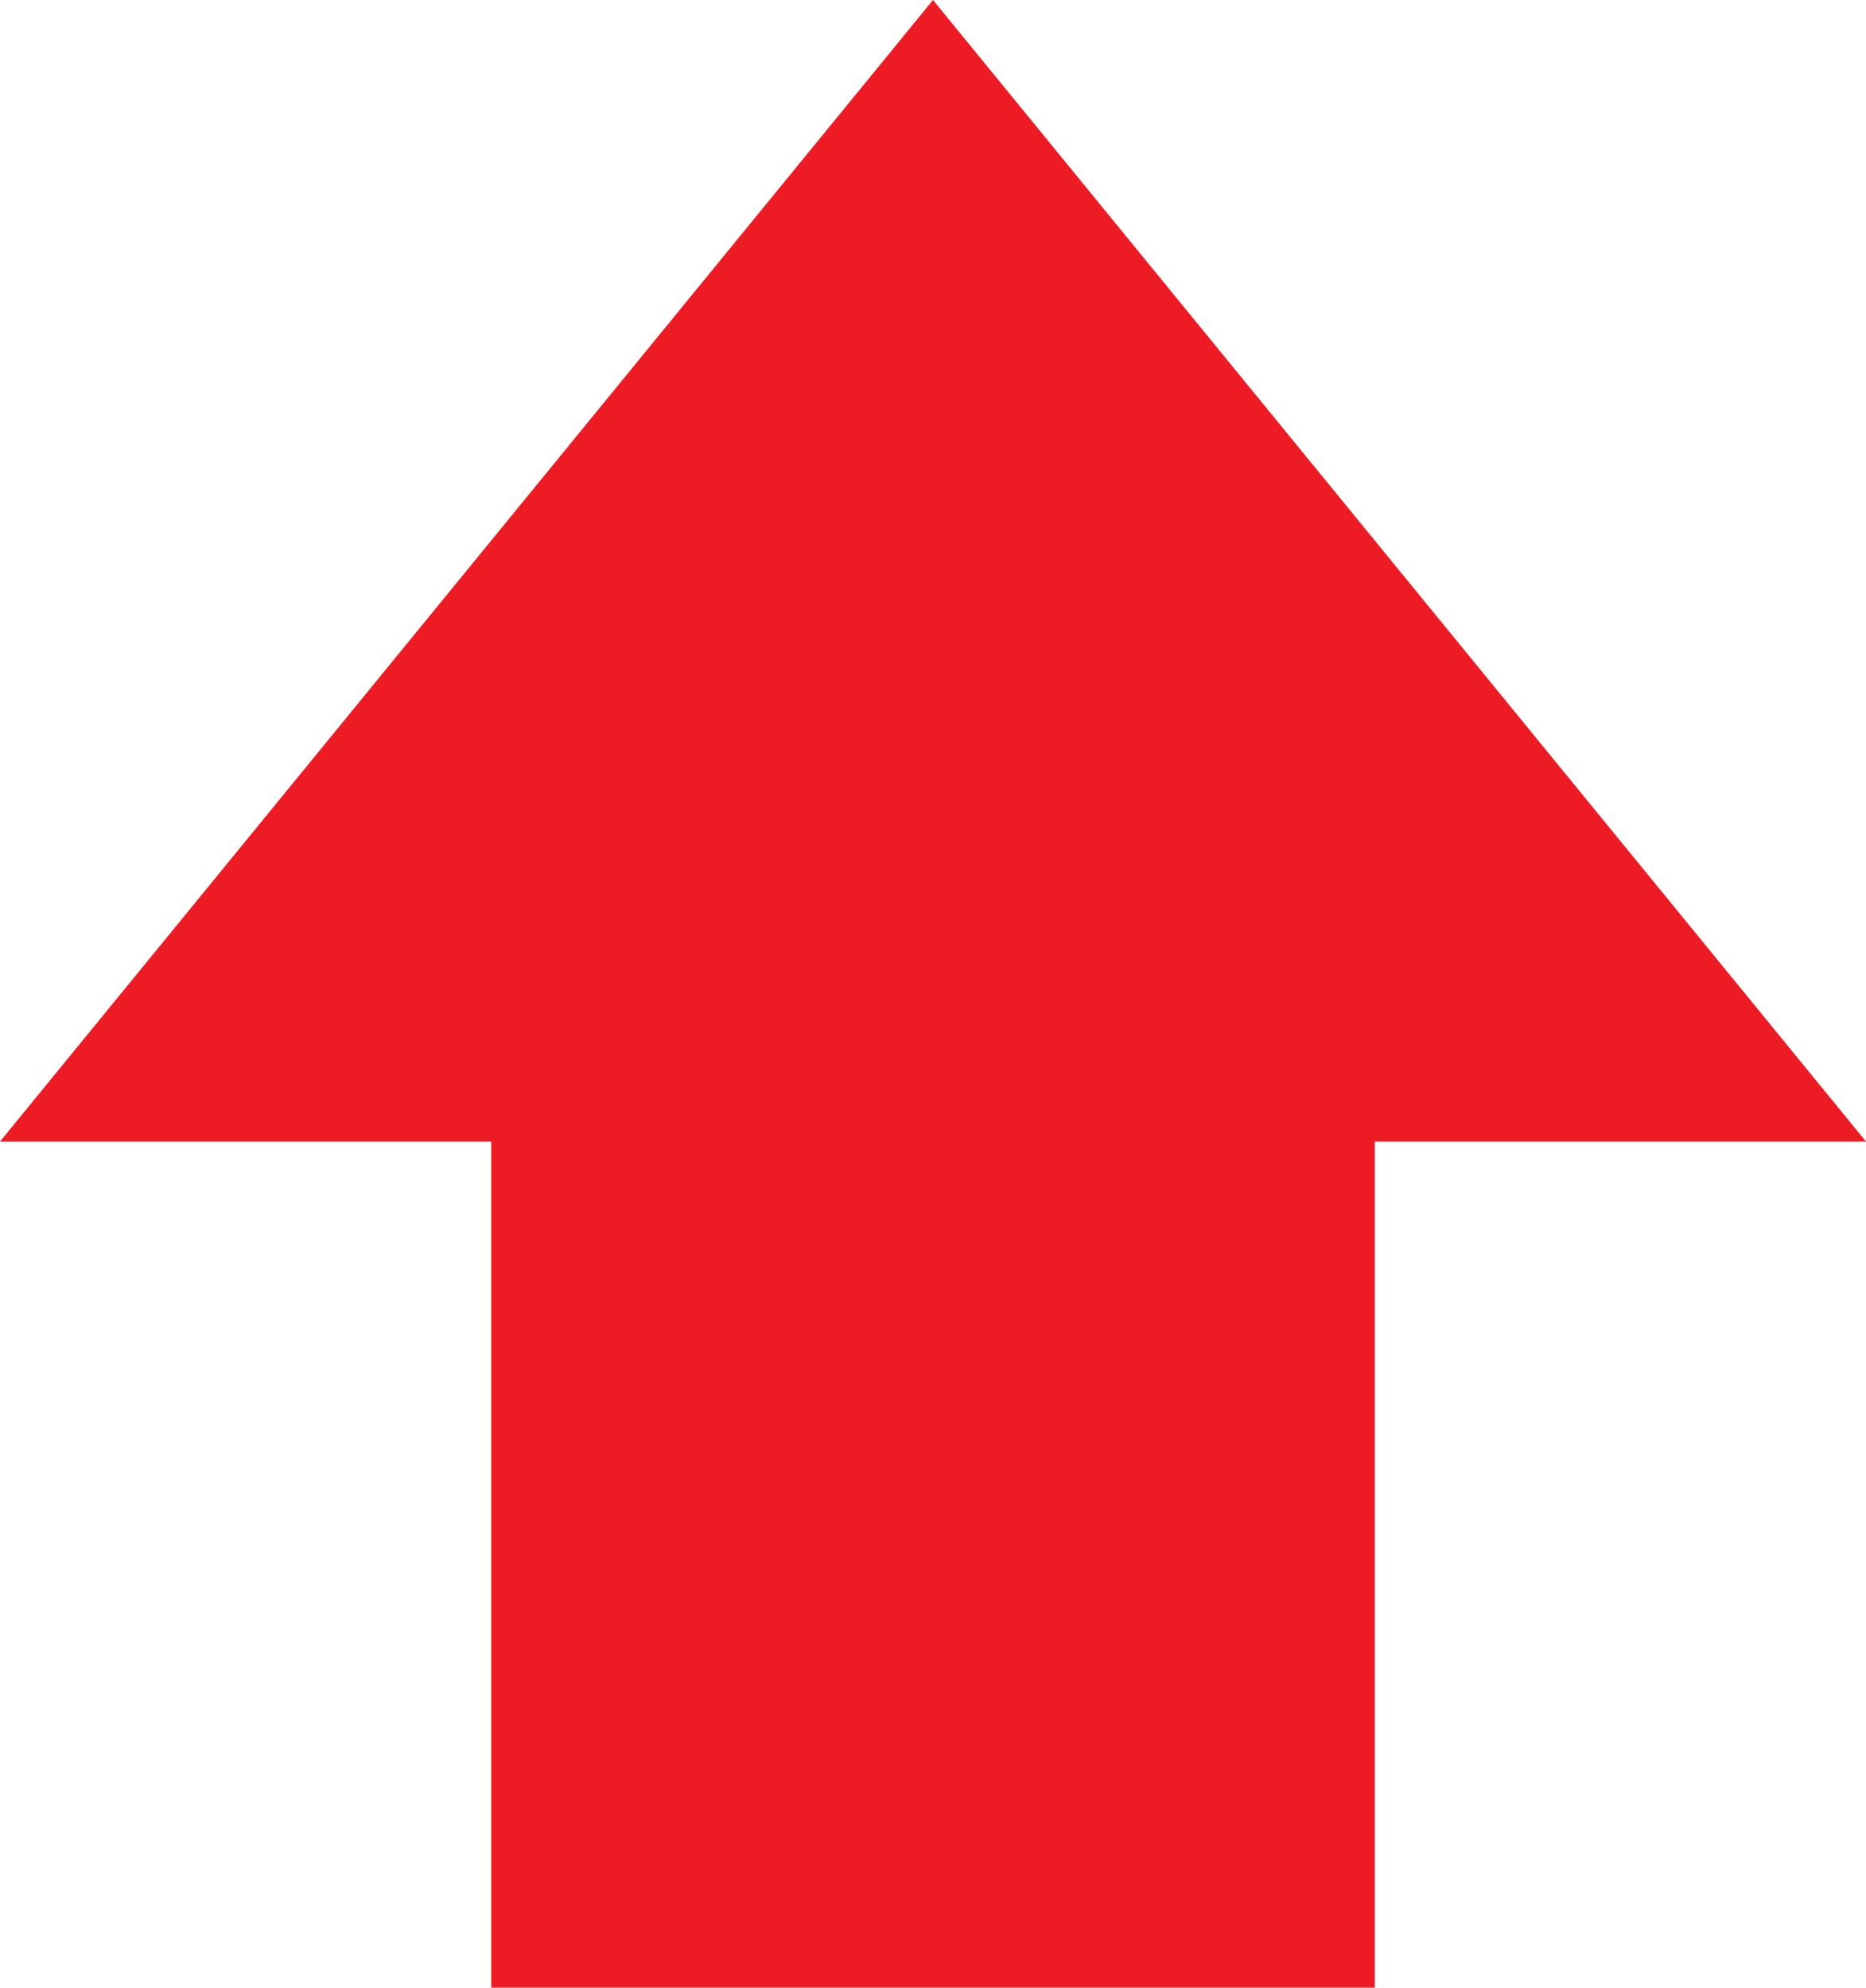 <?xml version="1.0" encoding="utf-8"?>
<!-- Generator: Adobe Illustrator 17.0.0, SVG Export Plug-In . SVG Version: 6.00 Build 0)  -->
<!DOCTYPE svg PUBLIC "-//W3C//DTD SVG 1.1 Tiny//EN" "http://www.w3.org/Graphics/SVG/1.1/DTD/svg11-tiny.dtd">
<svg version="1.1" baseProfile="tiny" id="Layer_1" xmlns="http://www.w3.org/2000/svg" xmlns:xlink="http://www.w3.org/1999/xlink"
	 x="0px" y="0px" width="841.142px" height="896.155px" viewBox="0 0 841.142 896.155" xml:space="preserve">
<rect x="221.438" y="413.11" fill="#ED1C24" width="398.266" height="483.045"/>
<polygon fill="#ED1C24" points="420.571,0 841.142,514.69 420.571,514.69 0,514.69 "/>
</svg>
